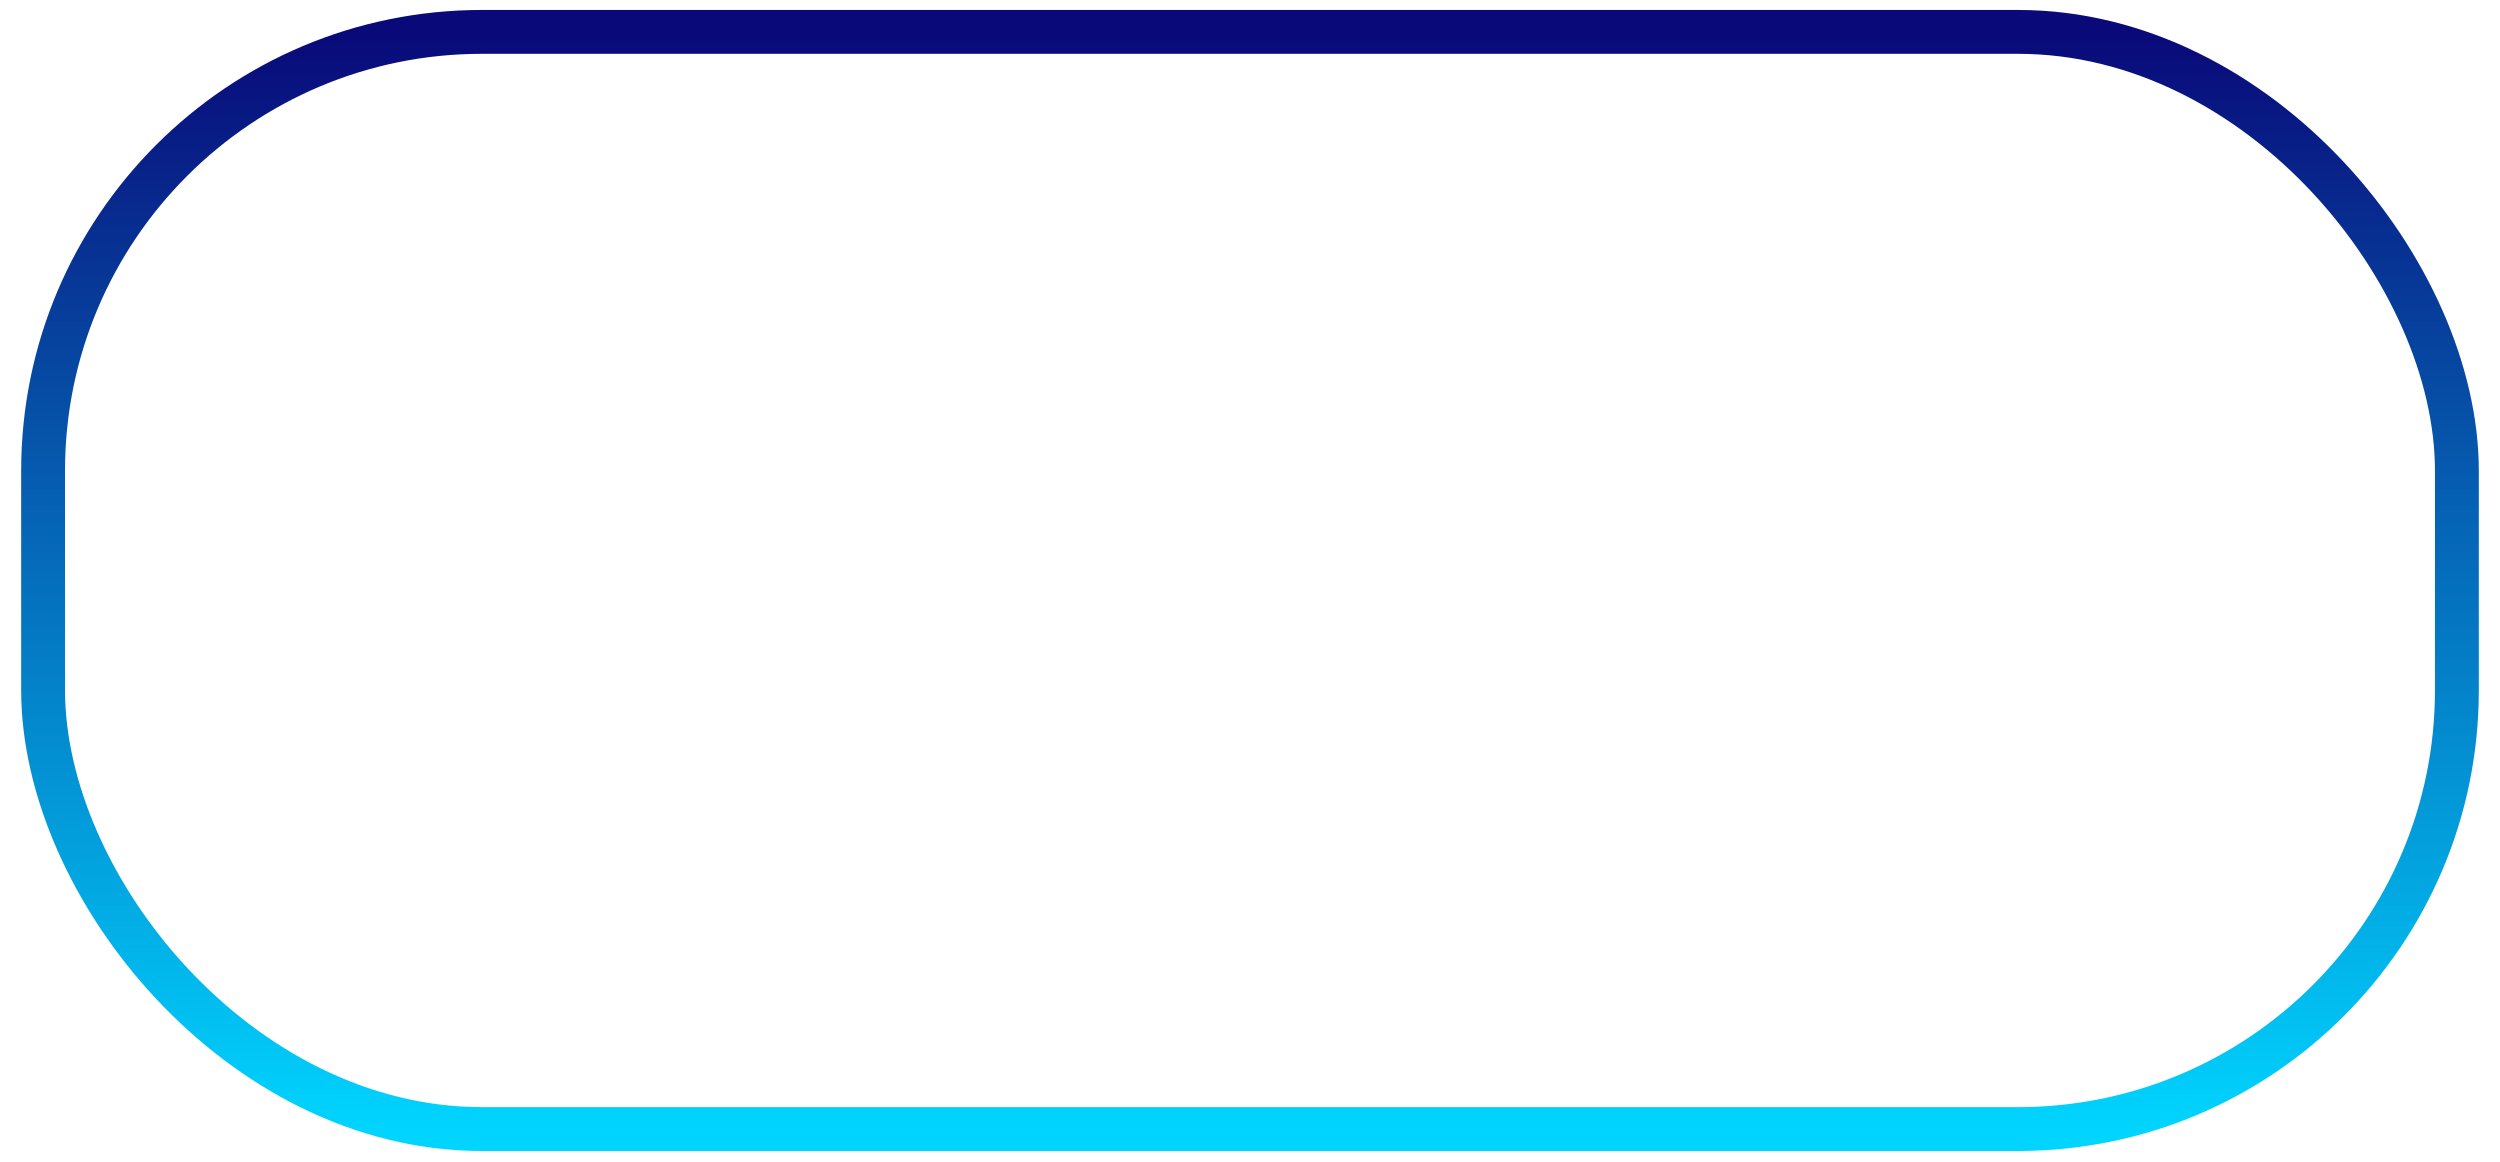 <svg width="114" height="53" viewBox="0 0 114 53" fill="none" xmlns="http://www.w3.org/2000/svg">
<rect x="1.965" y="1.454" width="110.069" height="50.031" rx="20.012" stroke="url(#paint0_linear_0_734)" stroke-width="2" stroke-linecap="round"/>
<defs>
<linearGradient id="paint0_linear_0_734" x1="56.999" y1="1.454" x2="56.999" y2="51.485" gradientUnits="userSpaceOnUse">
<stop stop-color="#090979"/>
<stop offset="1" stop-color="#00D4FF"/>
</linearGradient>
</defs>
</svg>
